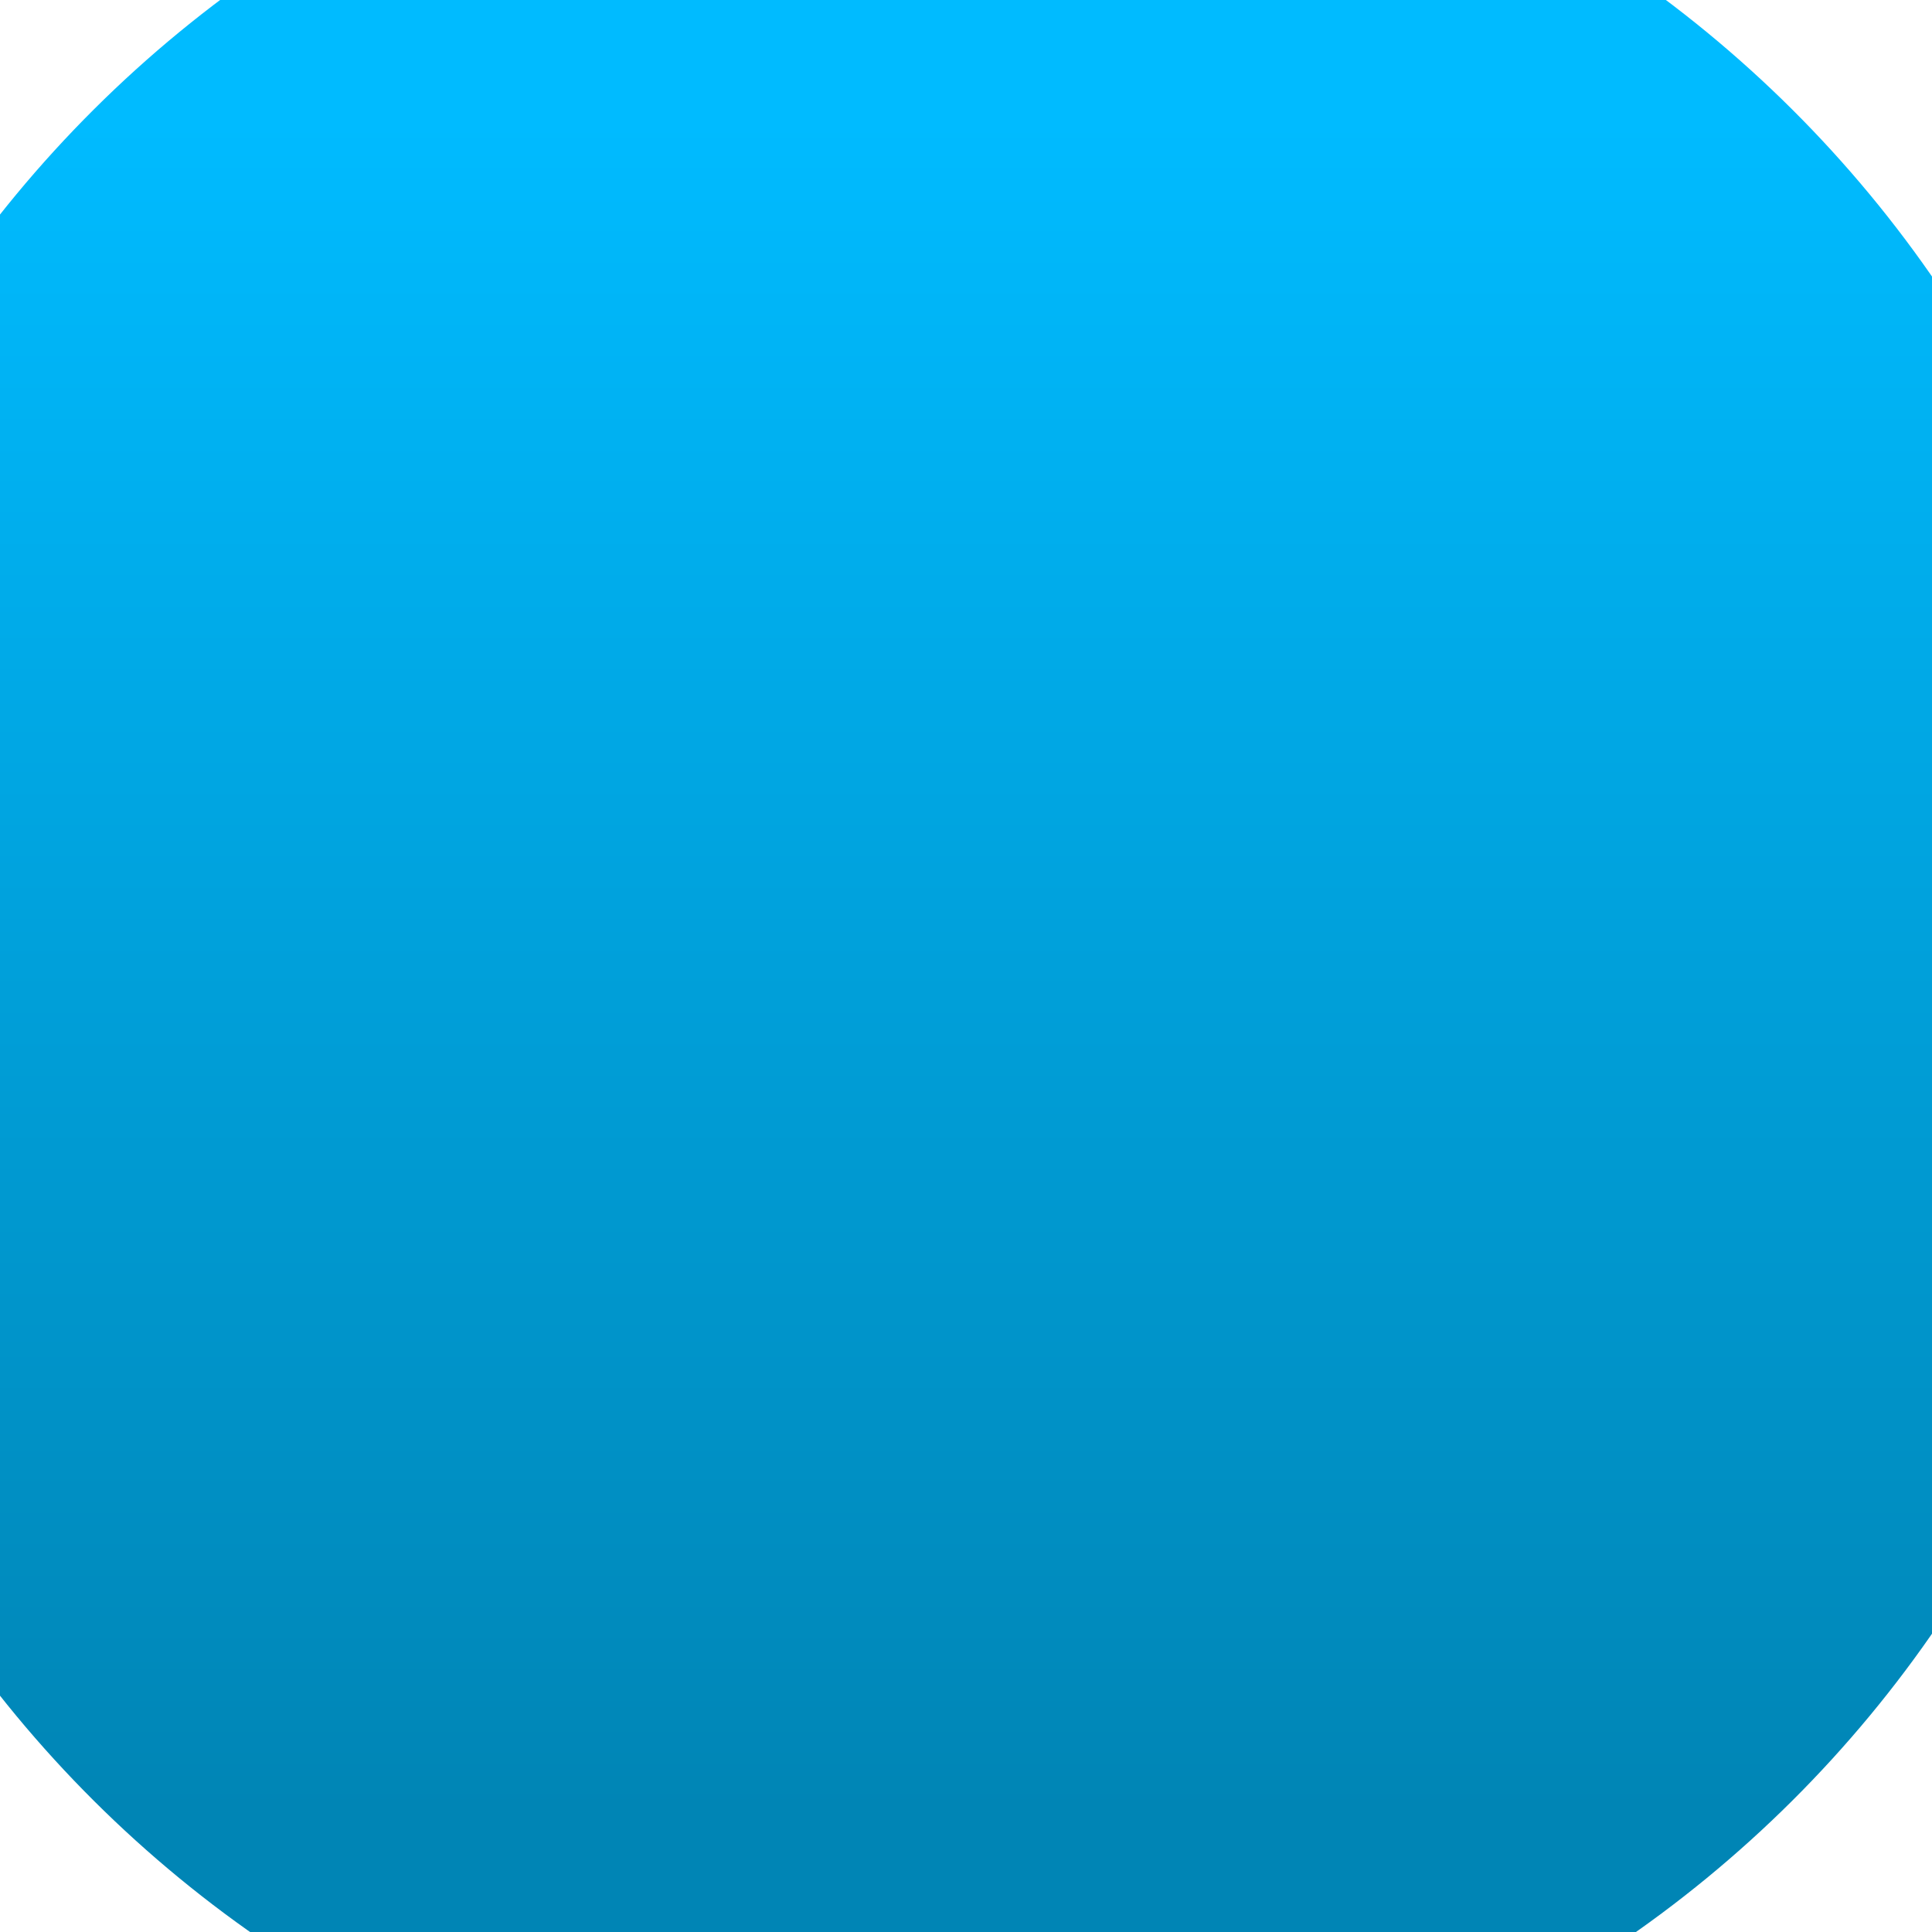 <svg xmlns="http://www.w3.org/2000/svg" xmlns:xlink="http://www.w3.org/1999/xlink" width="64" height="64" viewBox="0 0 64 64" version="1.1">
<defs> <linearGradient id="linear0" gradientUnits="userSpaceOnUse" x1="0" y1="0" x2="0" y2="1" gradientTransform="matrix(55.992,0,0,56,4.004,4)"> <stop offset="0" style="stop-color:#00bbff;stop-opacity:1;"/> <stop offset="1" style="stop-color:#0085b5;stop-opacity:1;"/> </linearGradient> </defs>
<g id="surface1">
<path style=" stroke:none;fill-rule:evenodd;fill:url(#linear0);fill-opacity:1;" d="M 71.02 31.641 C 71.02 53.516 53.211 71.258 31.238 71.258 C 9.266 71.258 -8.543 53.516 -8.543 31.641 C -8.543 9.762 9.266 -7.98 31.238 -7.98 C 53.211 -7.98 71.02 9.762 71.02 31.641 "/>
<path style=" stroke:none;fill-rule:nonzero;fill:url(#linear0);fill-opacity:1;" d="M 35.984 7.266 L 27.668 8.062 L 27.668 42.168 L 35.902 40.922 L 35.902 26.387 L 46.957 42.527 L 55.637 39.781 L 44.293 24.262 L 55.715 9.641 L 46.871 7.617 L 35.902 22.25 L 35.984 7.266 M 17.133 15.586 C 17.039 15.598 16.938 15.621 16.871 15.695 L 13.594 18.934 C 13.457 19.074 13.445 19.285 13.547 19.453 L 17.371 25.73 C 16.695 26.867 16.145 28.086 15.75 29.375 L 8.727 30.828 C 8.527 30.867 8.398 31.059 8.398 31.258 L 8.398 35.859 C 8.398 36.055 8.535 36.211 8.727 36.258 L 15.535 37.902 C 15.898 39.395 16.461 40.824 17.207 42.133 L 13.266 48.109 C 13.156 48.281 13.168 48.508 13.309 48.648 L 16.582 51.906 C 16.719 52.047 16.934 52.051 17.098 51.949 L 23.281 48.219 C 24.492 48.914 25.797 49.48 27.184 49.848 L 28.625 56.746 C 28.664 56.945 28.84 57.074 29.039 57.074 L 33.656 57.074 C 33.852 57.074 34.02 56.949 34.07 56.762 L 35.766 49.824 C 37.191 49.445 38.535 48.875 39.781 48.145 L 45.879 52.133 C 46.043 52.238 46.266 52.223 46.406 52.082 L 49.668 48.824 C 49.805 48.68 49.836 48.473 49.734 48.301 L 47.508 44.66 L 46.781 44.898 C 46.672 44.934 46.559 44.883 46.496 44.785 C 46.496 44.785 45.094 42.73 43.262 40.062 C 41.074 44.332 36.605 47.246 31.465 47.246 C 24.156 47.246 18.234 41.348 18.234 34.066 C 18.234 28.719 21.441 24.113 26.047 22.055 L 26.047 18.656 C 25.207 18.945 24.402 19.297 23.629 19.715 C 23.629 19.715 23.633 19.699 23.629 19.699 L 17.41 15.625 C 17.324 15.574 17.227 15.574 17.133 15.586 "/>
</g>
</svg>
